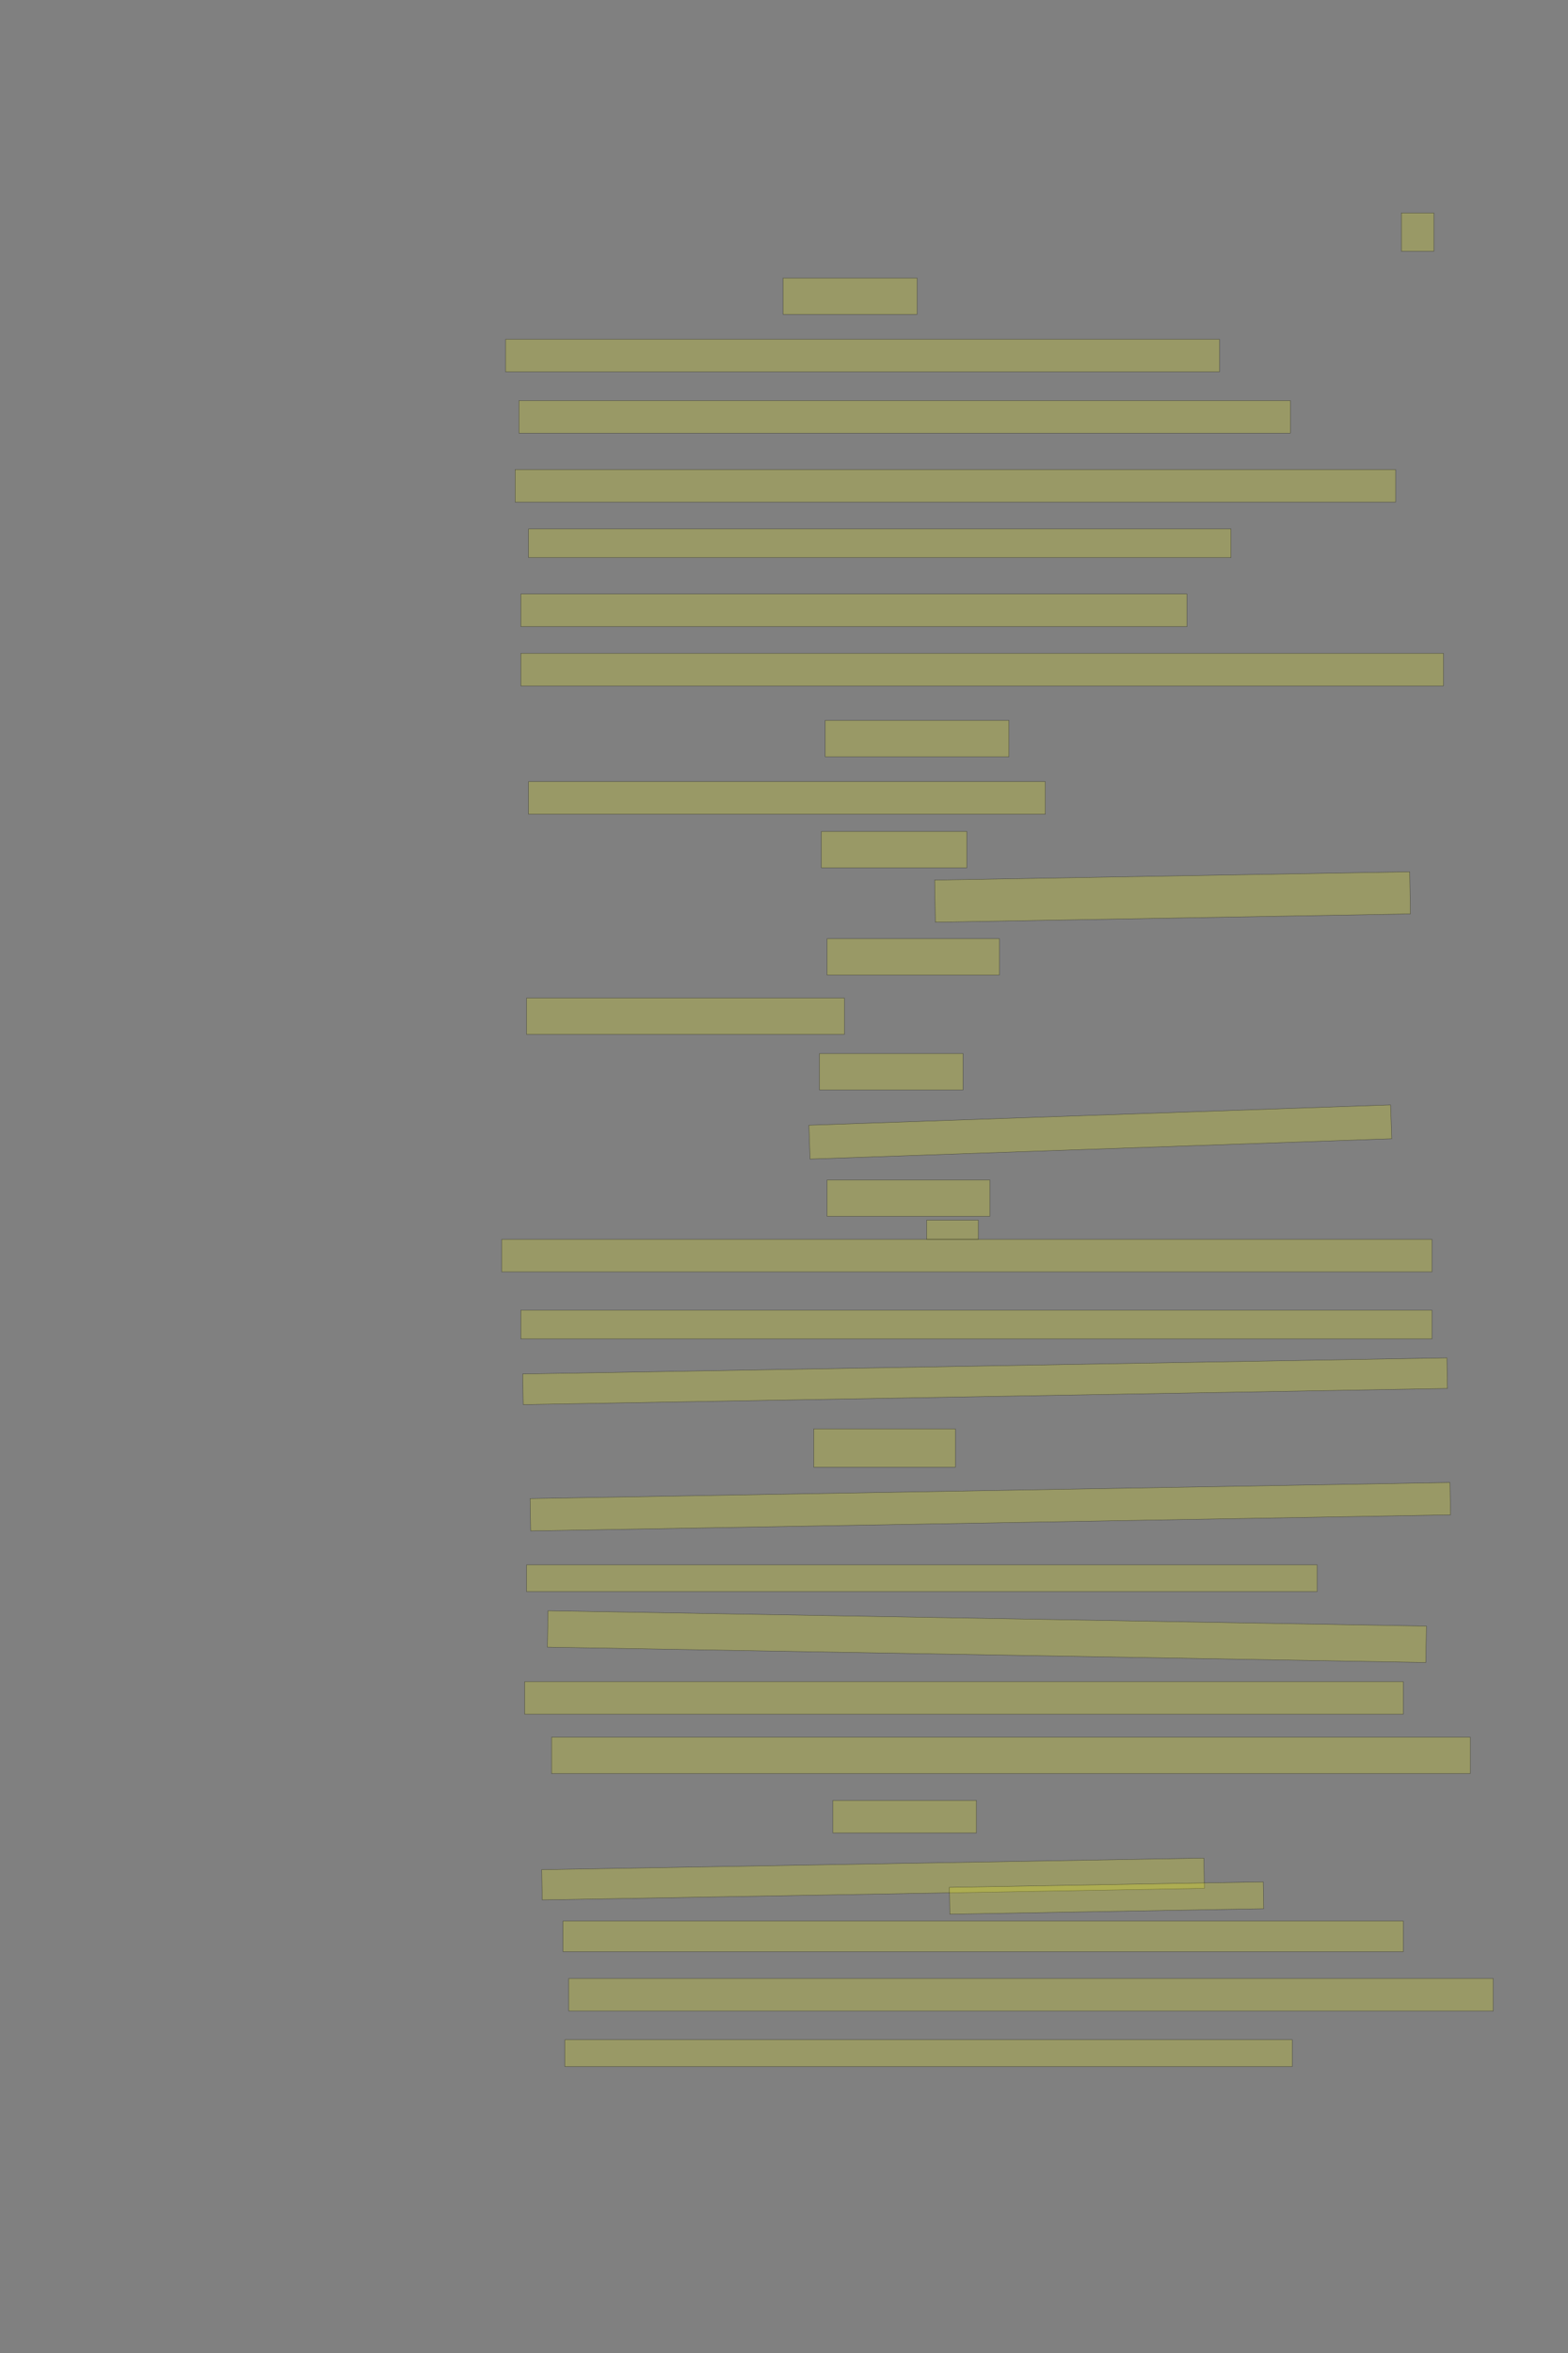 <?xml version="1.0" encoding="UTF-8" standalone="no"?><svg xmlns="http://www.w3.org/2000/svg" xmlns:xlink="http://www.w3.org/1999/xlink" height="6144" width="4096">
 <rect width="100%" height="100%" fill="#808080" stroke="none"/>
 <g>
  <title>Layer 1</title>
  <rect class=" imageannotationLine imageannotationLinked" fill="#FFFF00" fill-opacity="0.2" height="100" id="svg_2" stroke="#000000" stroke-opacity="0.5" width="85" x="3660.668" xlink:href="#la" y="556"/>
  <rect class=" imageannotationLine imageannotationLinked" fill="#FFFF00" fill-opacity="0.2" height="95" id="svg_4" stroke="#000000" stroke-opacity="0.5" width="350" x="2045.668" xlink:href="#lb" y="726"/>
  <rect class=" imageannotationLine imageannotationLinked" fill="#FFFF00" fill-opacity="0.2" height="85" id="svg_6" stroke="#000000" stroke-opacity="0.5" width="1865" x="1320.668" xlink:href="#lc" y="886"/>
  <rect class=" imageannotationLine imageannotationLinked" fill="#FFFF00" fill-opacity="0.2" height="85" id="svg_8" stroke="#000000" stroke-opacity="0.5" width="2015" x="1355.668" xlink:href="#ld" y="1046"/>
  <rect class=" imageannotationLine imageannotationLinked" fill="#FFFF00" fill-opacity="0.2" height="85" id="svg_10" stroke="#000000" stroke-opacity="0.5" width="2300" x="1345.668" xlink:href="#le" y="1226"/>
  <rect class=" imageannotationLine imageannotationLinked" fill="#FFFF00" fill-opacity="0.2" height="75" id="svg_12" stroke="#000000" stroke-opacity="0.5" width="1835" x="1380.668" xlink:href="#lf" y="1381"/>
  <rect class=" imageannotationLine imageannotationLinked" fill="#FFFF00" fill-opacity="0.2" height="85" id="svg_14" stroke="#000000" stroke-opacity="0.5" width="1740" x="1360.668" xlink:href="#lg" y="1551"/>
  <rect class=" imageannotationLine imageannotationLinked" fill="#FFFF00" fill-opacity="0.2" height="85" id="svg_16" stroke="#000000" stroke-opacity="0.5" width="2410" x="1360.668" xlink:href="#lh" y="1706"/>
  <rect class=" imageannotationLine imageannotationLinked" fill="#FFFF00" fill-opacity="0.2" height="95" id="svg_18" stroke="#000000" stroke-opacity="0.5" width="480" x="2155.668" xlink:href="#li" y="1881"/>
  <rect class=" imageannotationLine imageannotationLinked" fill="#FFFF00" fill-opacity="0.2" height="85" id="svg_20" stroke="#000000" stroke-opacity="0.5" width="1350" x="1380.668" xlink:href="#lj" y="2041"/>
  <rect class=" imageannotationLine imageannotationLinked" fill="#FFFF00" fill-opacity="0.2" height="95" id="svg_22" stroke="#000000" stroke-opacity="0.5" width="380" x="2145.668" xlink:href="#lk" y="2171"/>
  <rect class=" imageannotationLine imageannotationLinked" fill="#FFFF00" fill-opacity="0.2" height="110" id="svg_24" stroke="#000000" stroke-opacity="0.5" transform="rotate(-1, 3062.94, 2342.19)" width="1241.148" x="2442.365" xlink:href="#ll" y="2287.189"/>
  <rect class=" imageannotationLine imageannotationLinked" fill="#FFFF00" fill-opacity="0.2" height="95" id="svg_26" stroke="#000000" stroke-opacity="0.5" width="450" x="2160.668" xlink:href="#lm" y="2451"/>
  <rect class=" imageannotationLine imageannotationLinked" fill="#FFFF00" fill-opacity="0.2" height="95" id="svg_28" stroke="#000000" stroke-opacity="0.5" width="830" x="1375.668" xlink:href="#ln" y="2606"/>
  <rect class=" imageannotationLine imageannotationLinked" fill="#FFFF00" fill-opacity="0.2" height="95" id="svg_30" stroke="#000000" stroke-opacity="0.5" width="375" x="2140.668" xlink:href="#lo" y="2751"/>
  <rect class=" imageannotationLine imageannotationLinked" fill="#FFFF00" fill-opacity="0.2" height="88.432" id="svg_32" stroke="#000000" stroke-opacity="0.5" transform="rotate(-2, 2874.3, 2955.75)" width="1520.344" x="2114.122" xlink:href="#lp" y="2911.53"/>
  <rect class=" imageannotationLine imageannotationLinked" fill="#FFFF00" fill-opacity="0.2" height="95" id="svg_34" stroke="#000000" stroke-opacity="0.5" width="425" x="2160.668" xlink:href="#lq" y="3081"/>
  <rect class=" imageannotationLine imageannotationLinked" fill="#FFFF00" fill-opacity="0.2" height="50" id="svg_44" stroke="#000000" stroke-opacity="0.5" width="135" x="2420.668" xlink:href="#lr" y="3186"/>
  <rect class=" imageannotationLine imageannotationLinked" fill="#FFFF00" fill-opacity="0.2" height="85" id="svg_46" stroke="#000000" stroke-opacity="0.5" width="2430" x="1310.668" xlink:href="#ls" y="3236"/>
  <rect class=" imageannotationLine imageannotationLinked" fill="#FFFF00" fill-opacity="0.2" height="75" id="svg_52" stroke="#000000" stroke-opacity="0.5" width="2380" x="1360.668" xlink:href="#lt" y="3421"/>
  <rect class=" imageannotationLine imageannotationLinked" fill="#FFFF00" fill-opacity="0.2" height="79.916" id="svg_54" stroke="#000000" stroke-opacity="0.5" transform="rotate(-1, 2573.22, 3606.57)" width="2414.748" x="1365.848" xlink:href="#lu" y="3566.609"/>
  <rect class=" imageannotationLine imageannotationLinked" fill="#FFFF00" fill-opacity="0.2" height="100" id="svg_56" stroke="#000000" stroke-opacity="0.5" width="370" x="2125.668" xlink:href="#lv" y="3731"/>
  <rect class=" imageannotationLine imageannotationLinked" fill="#FFFF00" fill-opacity="0.2" height="84.477" id="svg_58" stroke="#000000" stroke-opacity="0.5" transform="rotate(-1, 2586.91, 3934.22)" width="2403.178" x="1385.326" xlink:href="#lw" y="3891.981"/>
  <rect class=" imageannotationLine imageannotationLinked" fill="#FFFF00" fill-opacity="0.2" height="70" id="svg_60" stroke="#000000" stroke-opacity="0.5" width="2065" x="1375.668" xlink:href="#lx" y="4086"/>
  <rect class=" imageannotationLine imageannotationLinked" fill="#FFFF00" fill-opacity="0.2" height="95.09" id="svg_62" stroke="#000000" stroke-opacity="0.5" transform="rotate(1, 2578.04, 4273.45)" width="2295" x="1430.538" xlink:href="#ly" y="4225.909"/>
  <rect class=" imageannotationLine imageannotationLinked" fill="#FFFF00" fill-opacity="0.2" height="85" id="svg_64" stroke="#000000" stroke-opacity="0.5" width="2295" x="1370.668" xlink:href="#lz" y="4391"/>
  <rect class=" imageannotationLine imageannotationLinked" fill="#FFFF00" fill-opacity="0.2" height="95" id="svg_66" stroke="#000000" stroke-opacity="0.5" width="2400" x="1440.668" xlink:href="#laa" y="4536"/>
  <rect class=" imageannotationLine imageannotationLinked" fill="#FFFF00" fill-opacity="0.2" height="85" id="svg_68" stroke="#000000" stroke-opacity="0.5" width="375" x="2175.668" xlink:href="#lab" y="4701"/>
  <rect class=" imageannotationLine imageannotationLinked" fill="#FFFF00" fill-opacity="0.2" height="78.954" id="svg_70" stroke="#000000" stroke-opacity="0.5" transform="rotate(-1, 2280.63, 4906.35)" width="1730" x="1415.63" xlink:href="#lac" y="4866.873"/>
  <rect class=" imageannotationLine imageannotationLinked" fill="#FFFF00" fill-opacity="0.2" height="70.09" id="svg_72" stroke="#000000" stroke-opacity="0.5" transform="rotate(-1, 2890.54, 4956.05)" width="820" x="2480.538" xlink:href="#lad" y="4921.001"/>
  <rect class=" imageannotationLine imageannotationLinked" fill="#FFFF00" fill-opacity="0.2" height="80" id="svg_74" stroke="#000000" stroke-opacity="0.5" width="2195" x="1470.668" xlink:href="#lae" y="5016"/>
  <rect class=" imageannotationLine imageannotationLinked" fill="#FFFF00" fill-opacity="0.2" height="85" id="svg_76" stroke="#000000" stroke-opacity="0.5" width="2415" x="1485.668" xlink:href="#laf" y="5166"/>
  <rect class=" imageannotationLine imageannotationLinked" fill="#FFFF00" fill-opacity="0.2" height="70" id="svg_78" stroke="#000000" stroke-opacity="0.5" width="1900" x="1475.668" xlink:href="#lag" y="5326"/>
 </g>

</svg>